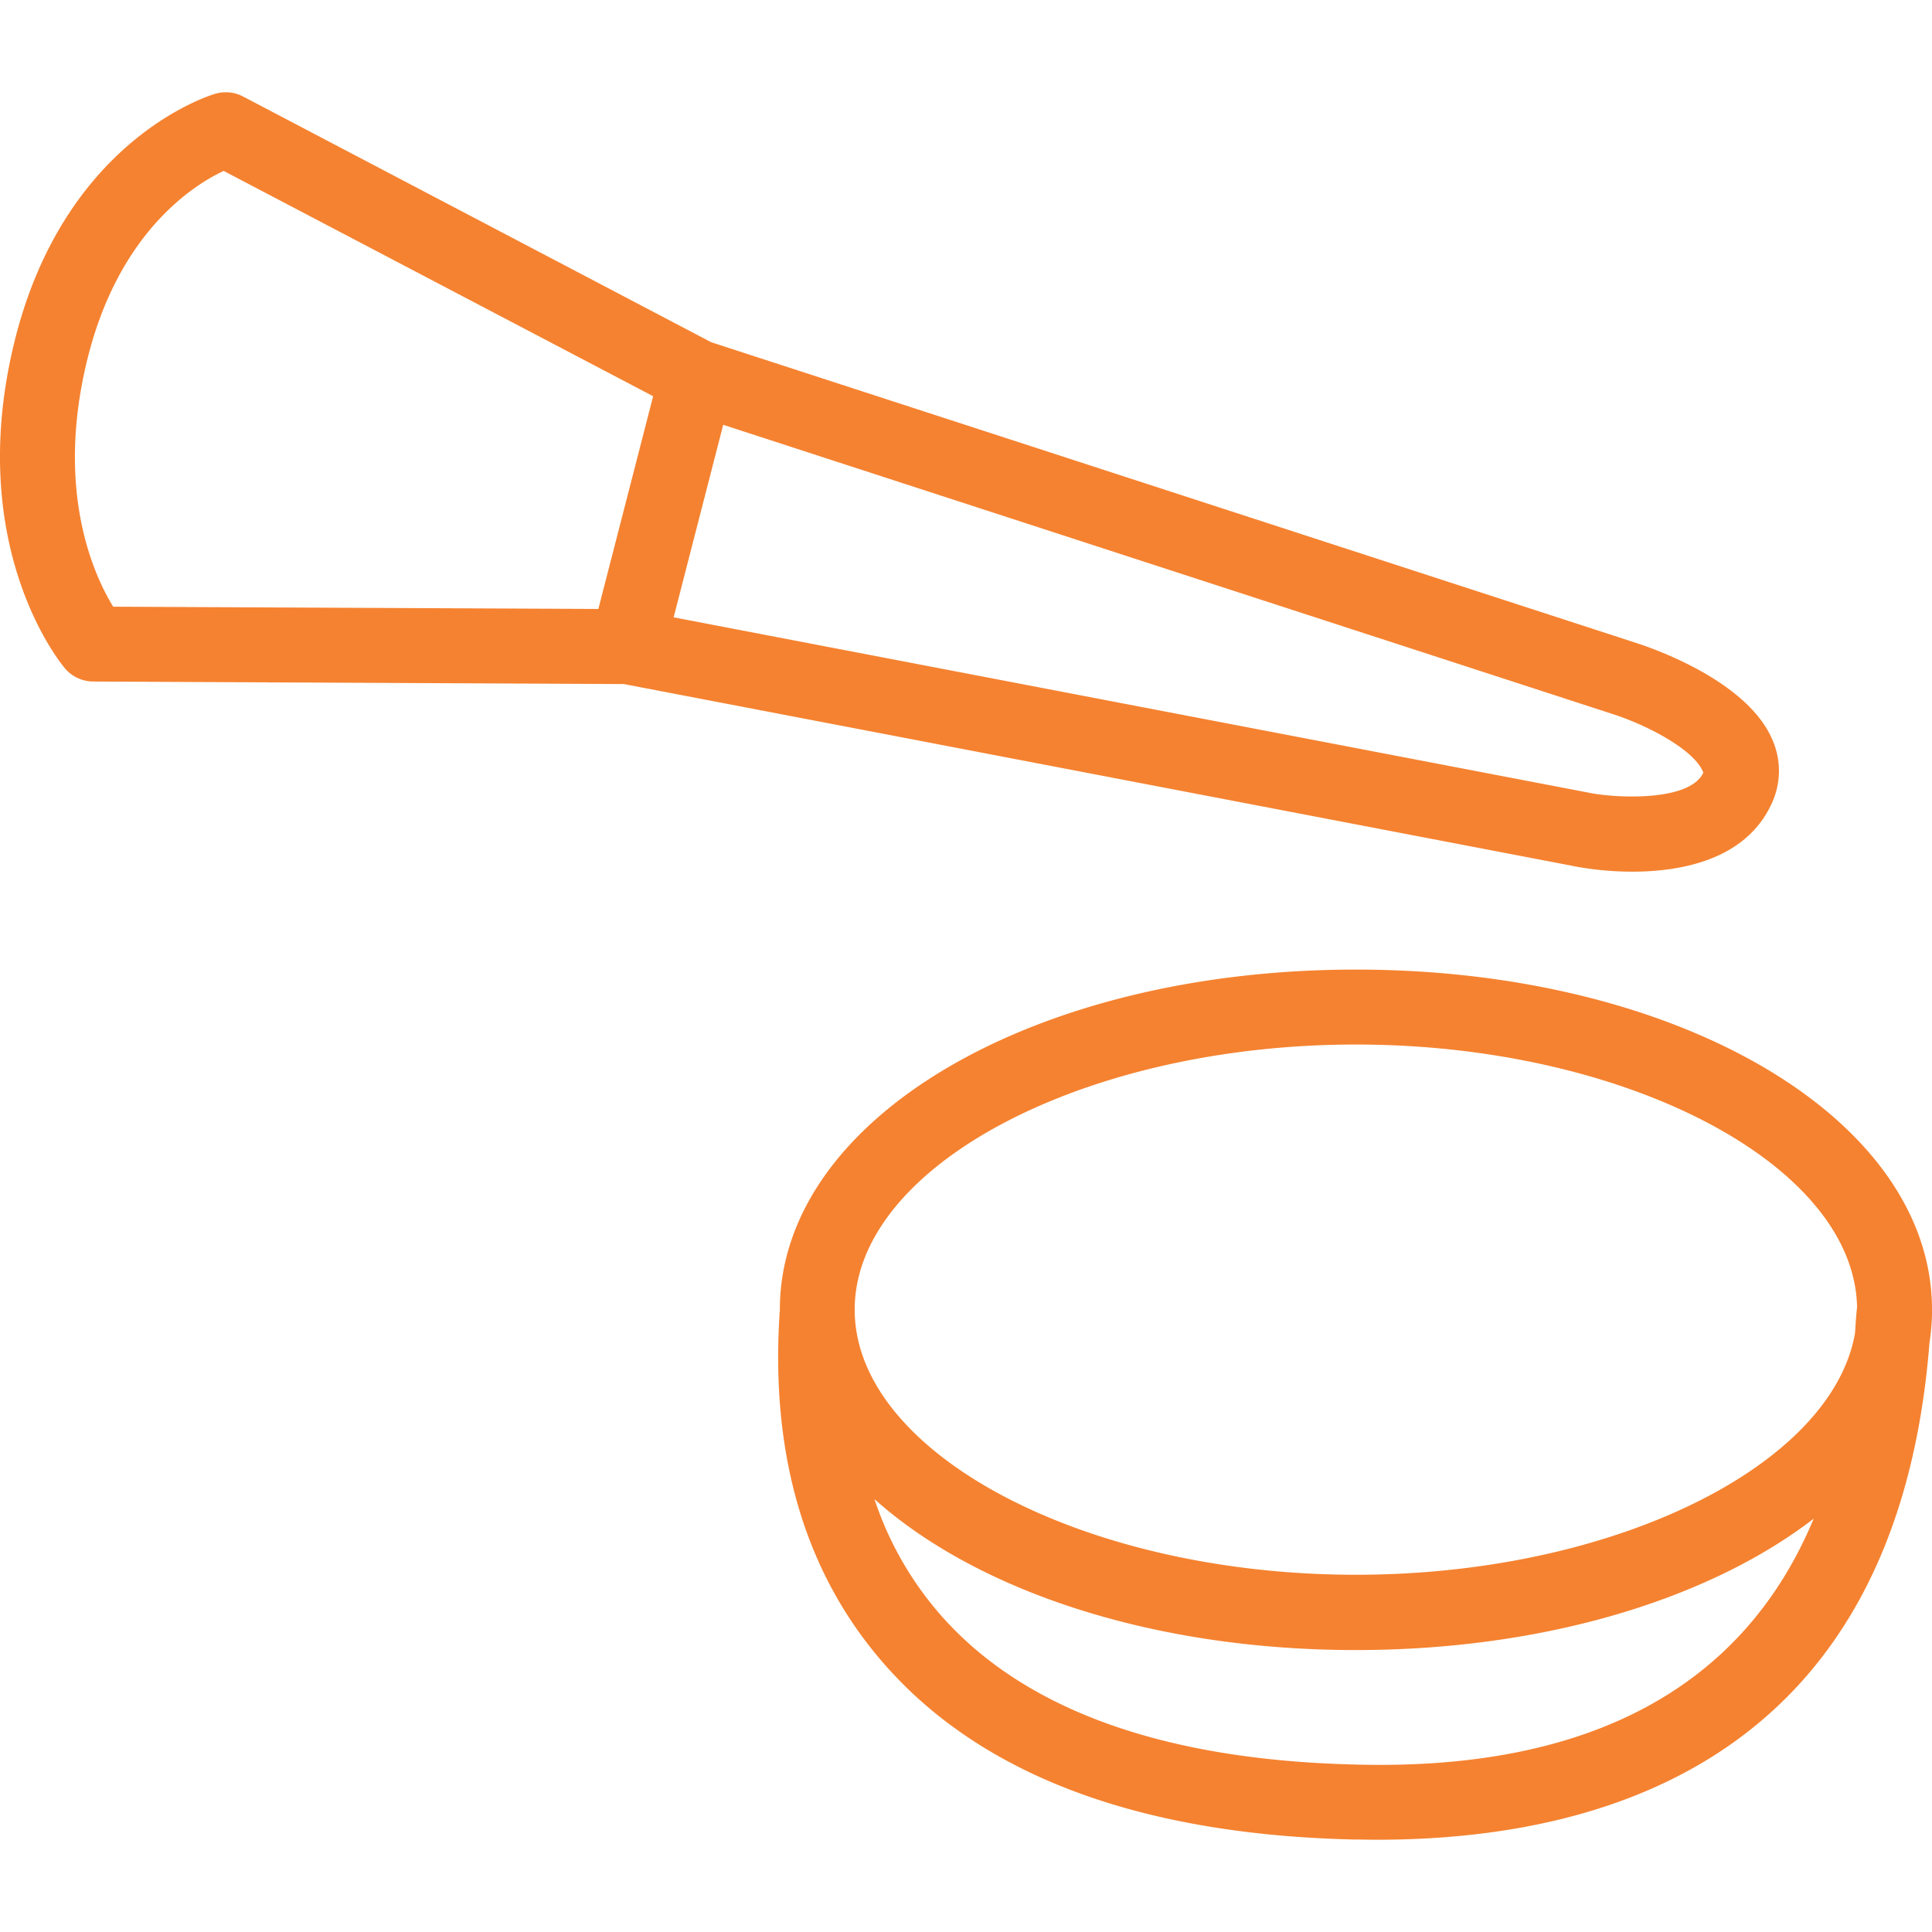 <svg id="Camada_1" data-name="Camada 1" xmlns="http://www.w3.org/2000/svg" viewBox="0 0 512 512"><defs><style>.cls-1{fill:#f58230;}</style></defs><title>Pó</title><path class="cls-1" d="M512,347.47c0-.13,0-.27,0-.4s0,0,0-.06,0-.31,0-.46c-.46-50.29-67.34-89.6-152.67-89.6-85.6,0-152.66,39.58-152.66,90.12,0,.11,0,.21,0,.32a11.9,11.9,0,0,0-.11,1.39c-2.36,38.62,7.59,70.32,29.59,94.23,25.93,28.22,67.17,43.18,122.58,44.48,2,0,4.06.06,6.12.06,63.68,0,138-23.75,146.48-131.7a56.61,56.61,0,0,0,.68-8.13C512,347.63,512,347.55,512,347.47ZM359.31,276.81c71.61,0,132.16,31.82,132.83,69.63-.15,1.27-.29,3-.44,5.27,0,.6-.09,1.18-.13,1.77-6.36,35.22-64.33,63.85-132.25,63.85-72,0-132.82-32.18-132.82-70.27S287.33,276.81,359.31,276.81Zm-.13,190.81c-49.81-1.16-86.29-14-108.44-38a89.11,89.11,0,0,1-19-32.34c27.08,24.25,73.63,40,127.54,40,50,0,93.69-13.51,121.37-34.82C462,447.27,421,469.31,359.18,467.62Z"/><path class="cls-1" d="M418.27,229.76A83.66,83.66,0,0,0,432.6,231c12.64,0,29.91-3,36.83-17.87a20.49,20.49,0,0,0,.17-17.32c-6.74-15.38-31.29-23.91-36.11-25.46l-245-79.65L64.45,25.59a9.91,9.91,0,0,0-7.37-.75c-1.64.49-40.54,12.33-53.49,66.72-12.77,53.67,12.53,84.26,13.61,85.55a9.94,9.94,0,0,0,7.52,3.5l140.61.67Zm33.13-25c-3.44,7.45-21.76,6.85-29.48,5.48L178.52,163.6l6.57-25.51,6.57-25.51,235.71,76.65C437.31,192.44,449.35,199.05,451.4,204.77ZM22.92,96.17c8.19-34.44,28.31-47.1,36.35-50.88L173.09,105l-14.52,56.38L30,160.78C25,152.67,14.73,130.58,22.92,96.17Z"/></svg>